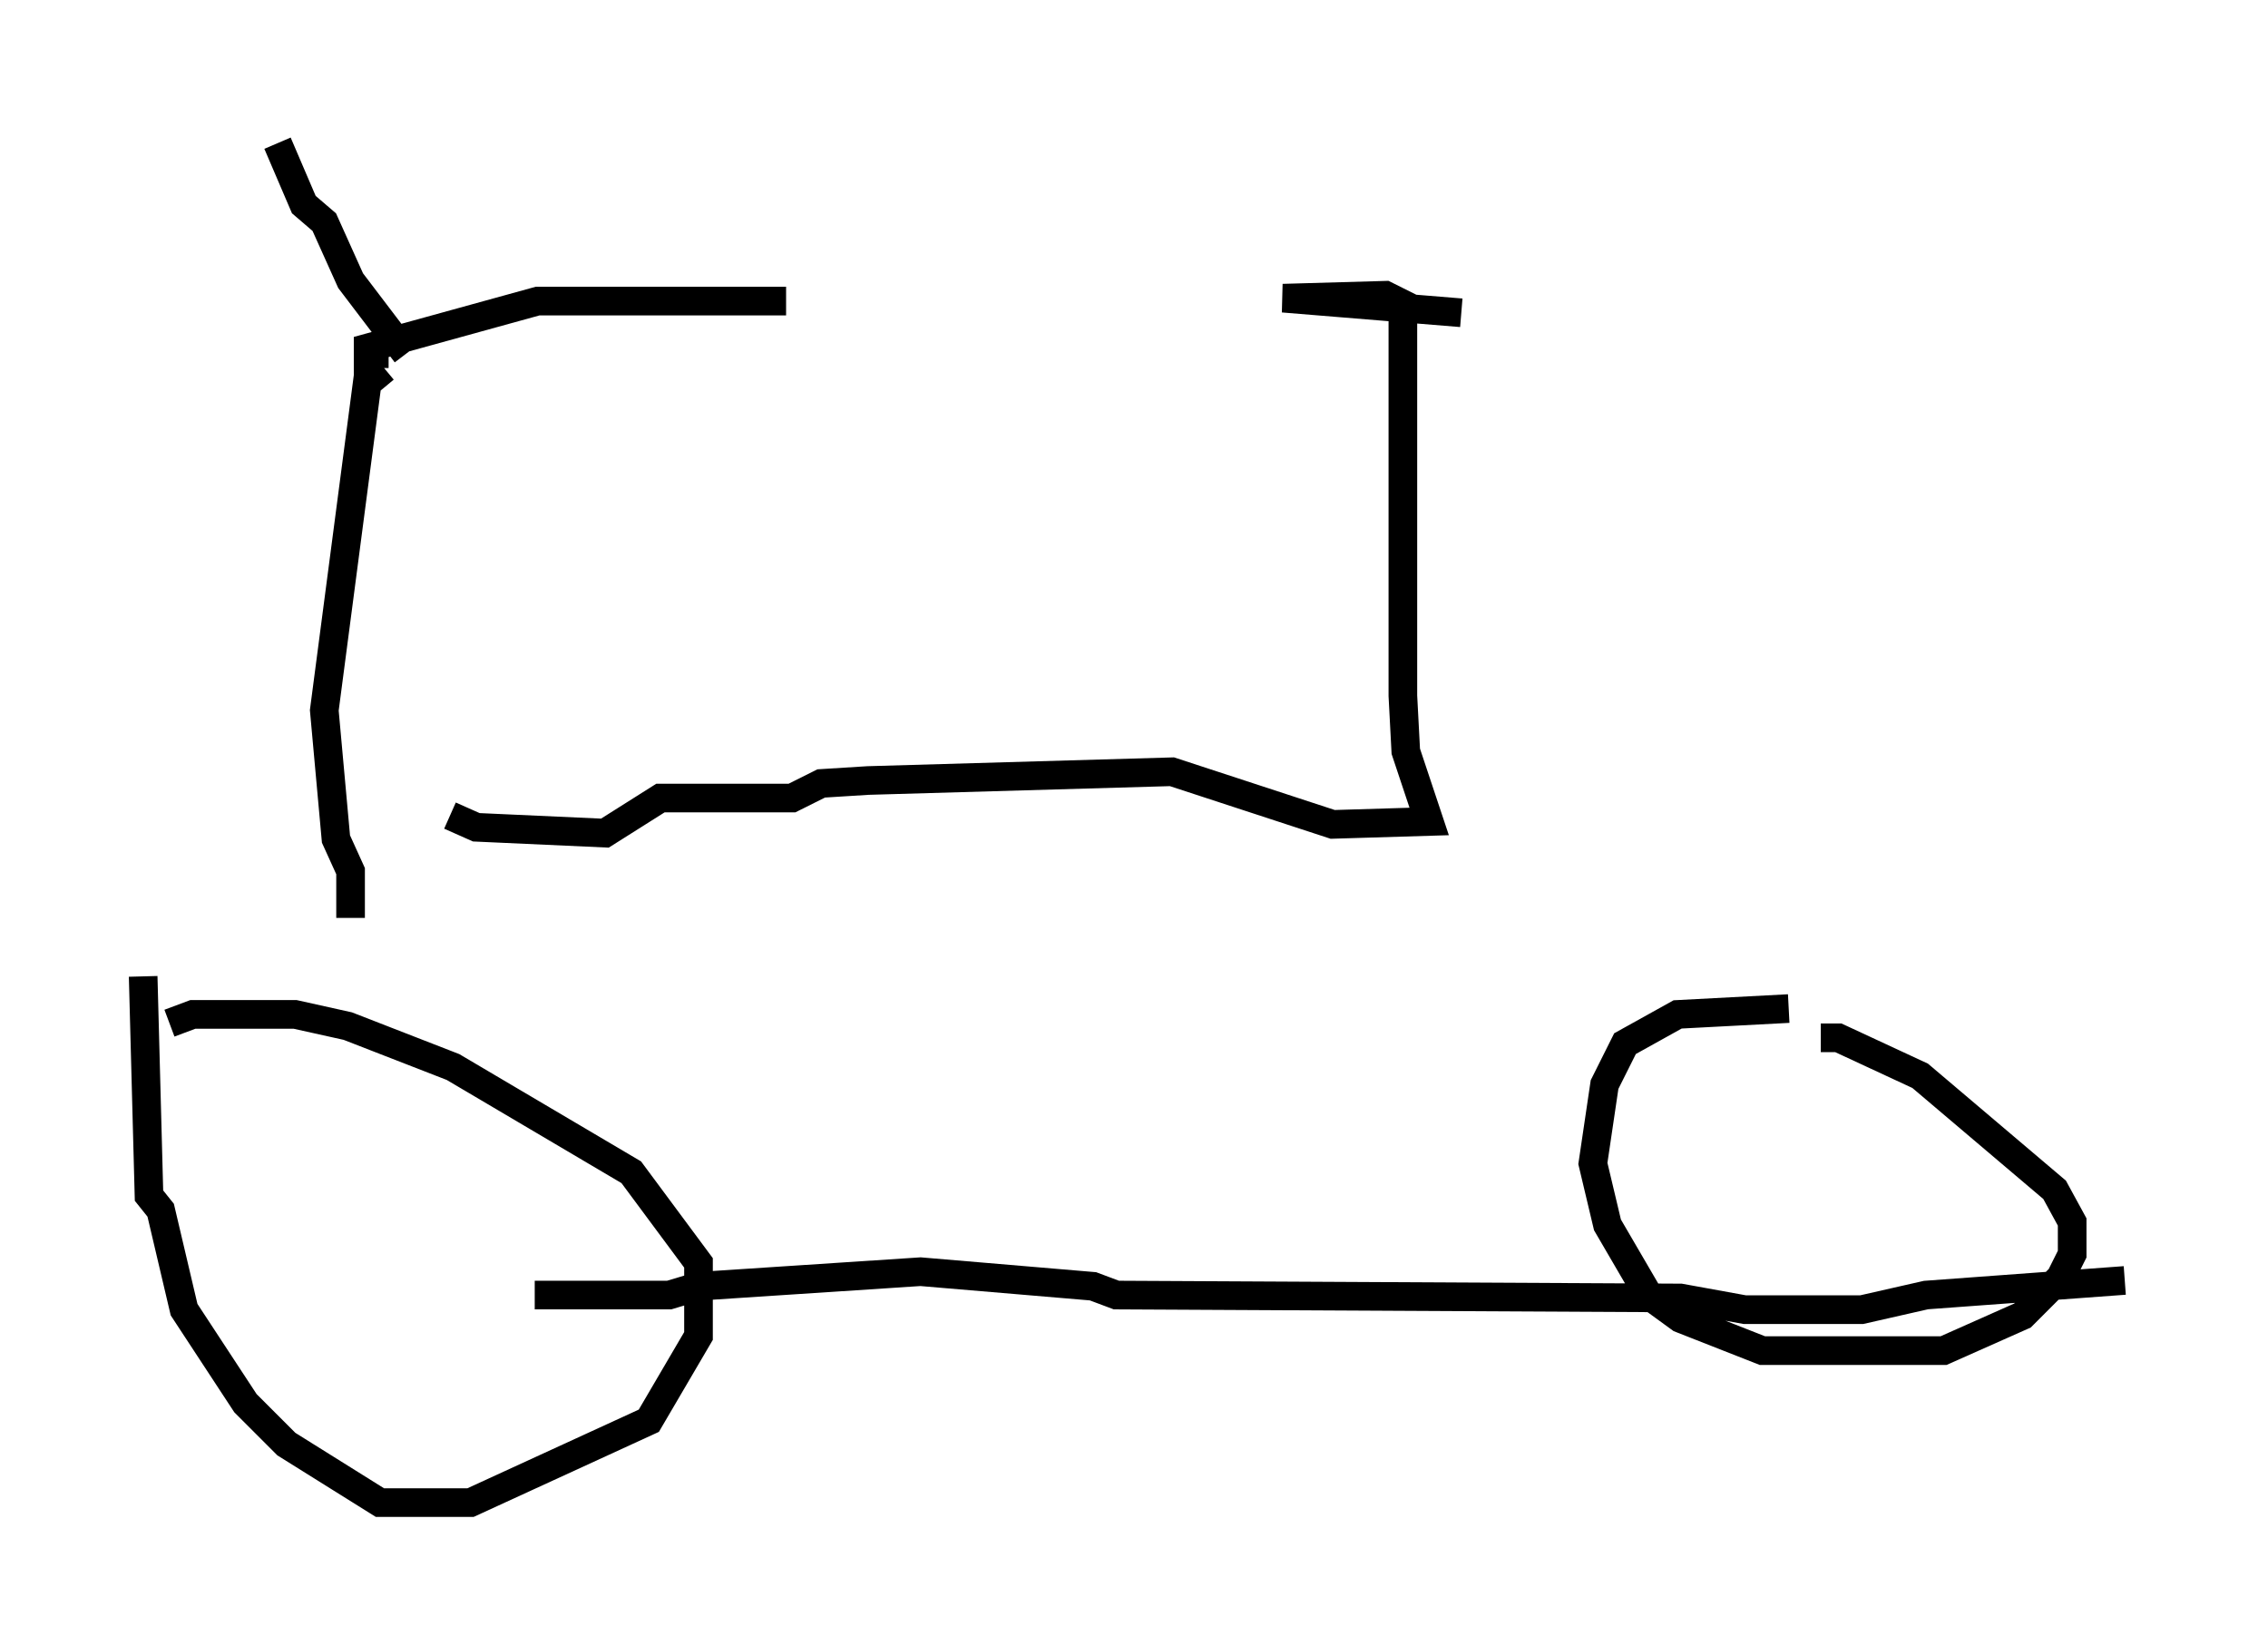<?xml version="1.0" encoding="utf-8" ?>
<svg baseProfile="full" height="57.469" version="1.1" width="79.213" xmlns="http://www.w3.org/2000/svg" xmlns:ev="http://www.w3.org/2001/xml-events" xmlns:xlink="http://www.w3.org/1999/xlink"><defs /><rect fill="white" height="57.469" width="79.213" x="0" y="0" /><path d="M6.225, 32.971 m-1.225, 1.123 l0.204, 7.656 0.408, 0.51 l0.817, 3.471 2.144, 3.267 l1.429, 1.429 3.267, 2.042 l3.165, 0.0 6.227, -2.858 l1.735, -2.96 0.0, -2.552 l-2.348, -3.165 -6.227, -3.675 l-3.675, -1.429 -1.838, -0.408 l-3.573, 0.0 -0.817, 0.306 m56.555, -0.51 l-3.879, 0.204 -1.838, 1.021 l-0.715, 1.429 -0.408, 2.756 l0.51, 2.144 1.429, 2.45 l1.123, 0.817 2.858, 1.123 l6.329, 0.0 2.756, -1.225 l1.327, -1.327 0.408, -0.817 l0.0, -1.123 -0.613, -1.123 l-4.696, -3.981 -2.858, -1.327 l-0.613, 0.0 m-44.917, 8.983 l4.696, 0.0 1.021, -0.306 l7.758, -0.51 6.023, 0.51 l0.817, 0.306 19.702, 0.102 l2.246, 0.408 4.083, 0.0 l2.246, -0.51 6.942, -0.51 m-60.638, -32.361 l-0.613, 0.0 -1.633, 12.454 l0.408, 4.492 0.51, 1.123 l0.0, 1.633 m1.123, -18.477 l-0.51, -0.613 0.0, -0.817 l5.921, -1.633 8.677, 0.0 m-17.763, -5.513 l0.919, 2.144 0.715, 0.613 l0.919, 2.042 1.94, 2.552 m1.531, 16.129 l0.919, 0.408 4.492, 0.204 l1.94, -1.225 4.594, 0.0 l1.021, -0.51 1.633, -0.102 l10.617, -0.306 5.615, 1.838 l3.369, -0.102 -0.817, -2.45 l-0.102, -1.94 0.0, -13.679 l-0.613, -0.306 -3.573, 0.102 l6.227, 0.51 " fill="none" stroke="black" stroke-width="1" /></svg>